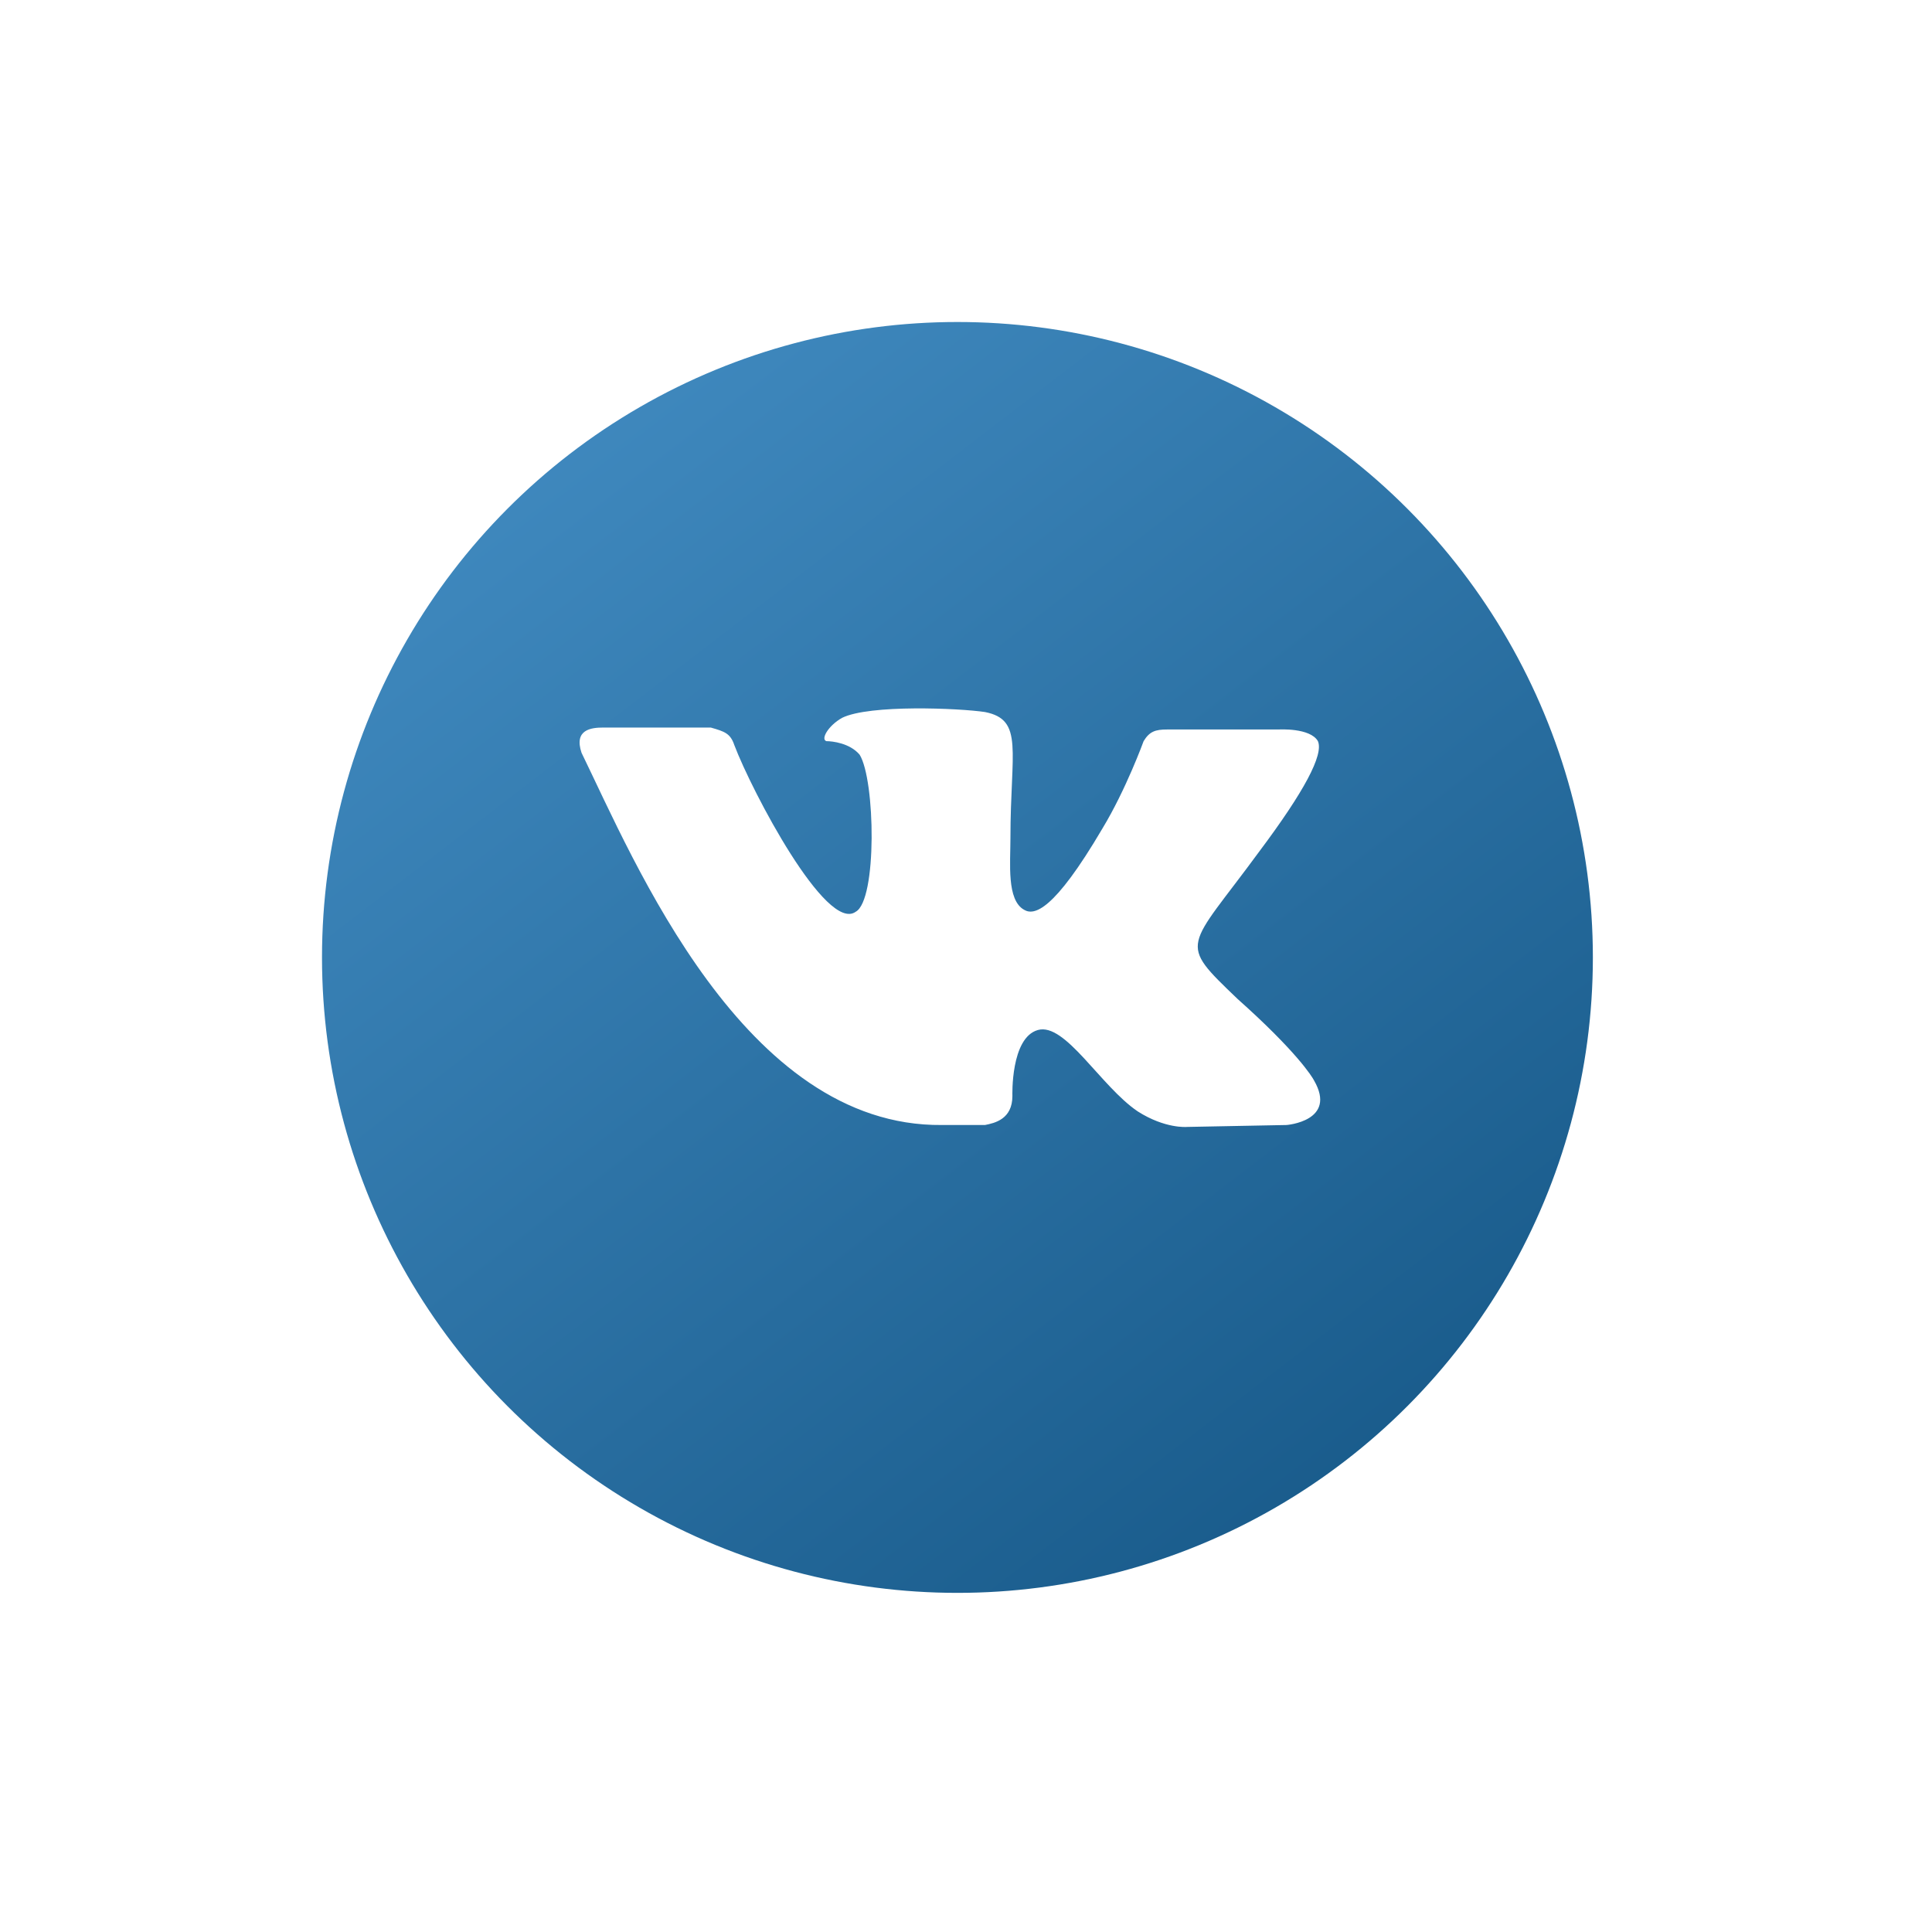 <svg width="60" height="60" viewBox="0 0 60 60" fill="none" xmlns="http://www.w3.org/2000/svg">
<g filter="url(#filter0_d)">
<circle cx="29.734" cy="27.734" r="19.734" fill="url(#paint0_linear)"/>
</g>
<path d="M30.59 34.938C30.894 34.878 31.441 34.757 31.441 34.035C31.441 34.035 31.38 32.228 32.232 31.988C33.083 31.747 34.178 33.734 35.334 34.516C36.185 35.058 36.854 34.998 36.854 34.998L39.956 34.938C39.956 34.938 41.537 34.817 40.808 33.553C40.747 33.433 40.26 32.65 38.435 31.024C36.55 29.218 36.854 29.519 39.105 26.448C40.503 24.582 41.112 23.438 40.929 23.017C40.686 22.595 39.713 22.655 39.713 22.655H36.246C35.881 22.655 35.699 22.716 35.516 23.017C35.516 23.017 34.969 24.522 34.239 25.726C32.718 28.315 32.11 28.435 31.806 28.255C31.259 27.954 31.38 26.81 31.38 26.027C31.38 23.318 31.806 22.354 30.59 22.113C29.799 21.993 27.001 21.873 26.15 22.294C25.724 22.535 25.48 22.956 25.663 23.017C25.846 23.017 26.393 23.077 26.697 23.438C27.183 24.221 27.244 27.954 26.575 28.315C25.663 28.977 23.352 24.582 22.804 23.137C22.683 22.776 22.5 22.716 22.075 22.595H18.729C18.364 22.595 17.817 22.655 18.06 23.378C19.703 26.75 23.108 34.998 29.252 34.938H30.59Z" fill="white"/>
<defs>
<filter id="filter0_d" x="0" y="0" width="59.469" height="59.469" filterUnits="userSpaceOnUse" color-interpolation-filters="sRGB">
<feFlood flood-opacity="0" result="BackgroundImageFix"/>
<feColorMatrix in="SourceAlpha" type="matrix" values="0 0 0 0 0 0 0 0 0 0 0 0 0 0 0 0 0 0 127 0"/>
<feOffset dy="2"/>
<feGaussianBlur stdDeviation="5"/>
<feColorMatrix type="matrix" values="0 0 0 0 0.657 0 0 0 0 0.684 0 0 0 0 0.754 0 0 0 1 0"/>
<feBlend mode="normal" in2="BackgroundImageFix" result="effect1_dropShadow"/>
<feBlend mode="normal" in="SourceGraphic" in2="effect1_dropShadow" result="shape"/>
</filter>
<linearGradient id="paint0_linear" x1="15.5" y1="8.469" x2="47" y2="49.468" gradientUnits="userSpaceOnUse">
<stop stop-color="#428CC2"/>
<stop offset="1" stop-color="#135483"/>
</linearGradient>
</defs>
</svg>
